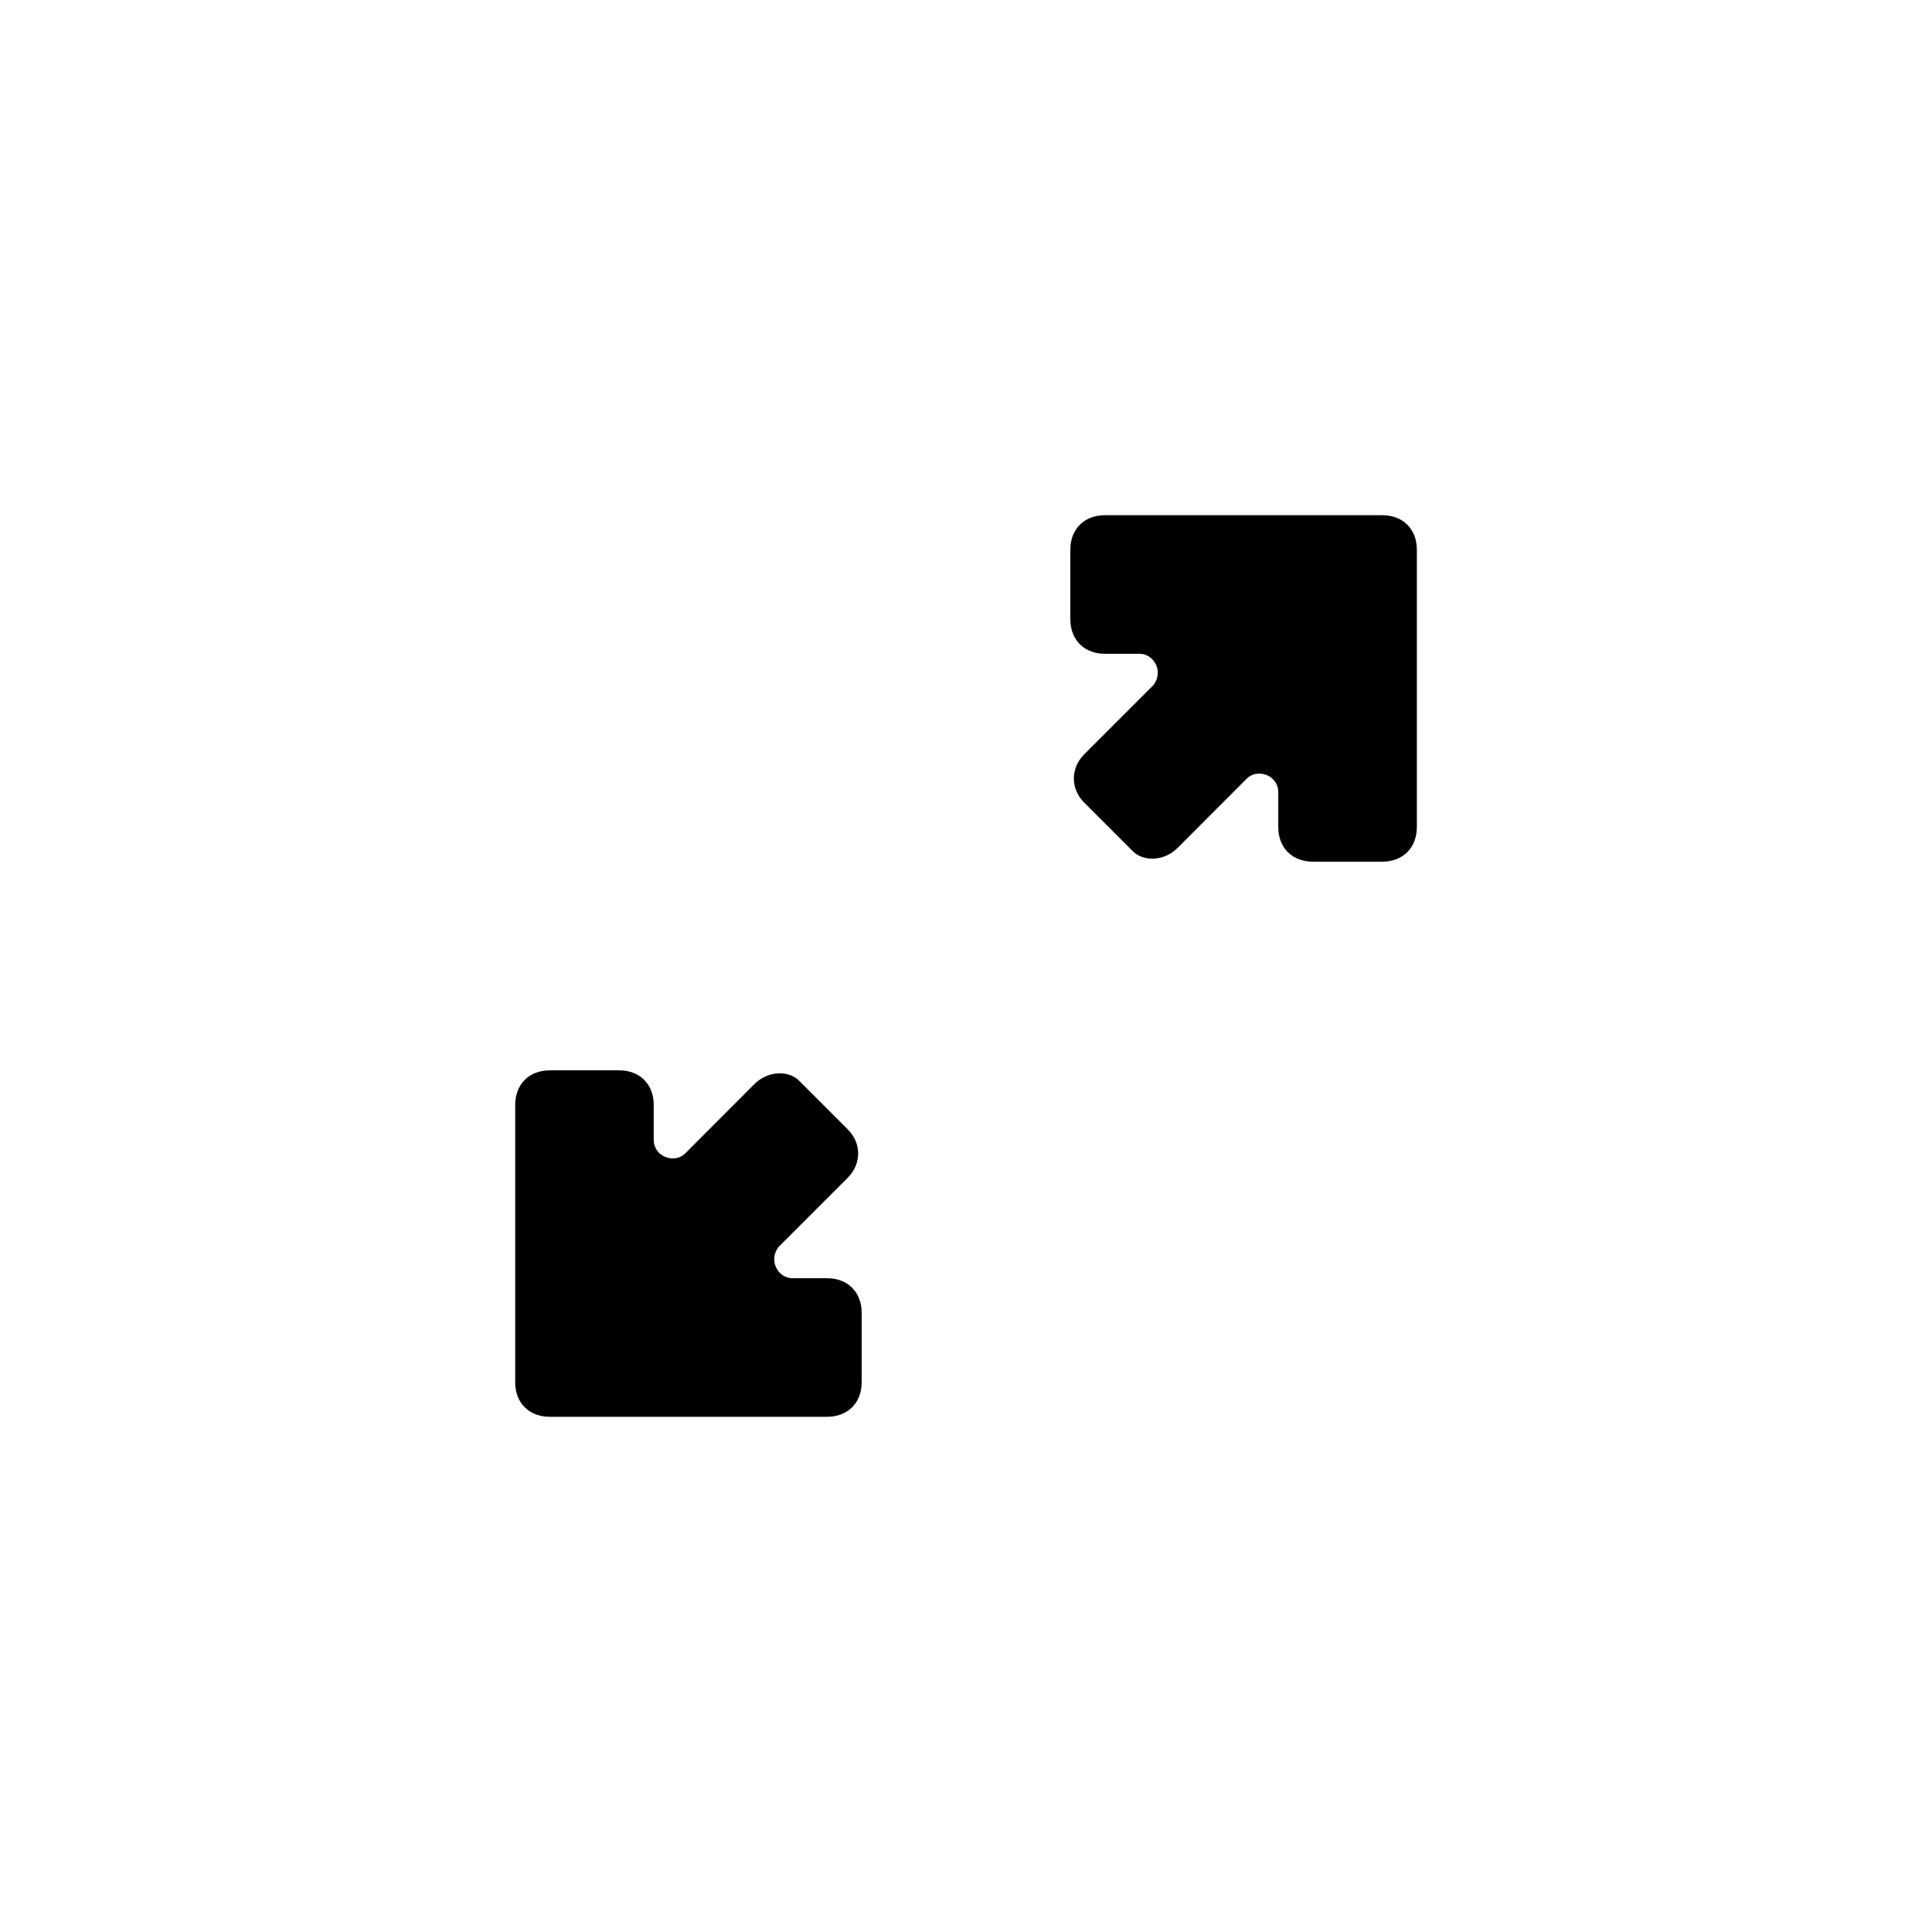 <?xml version="1.0" encoding="utf-8"?>
<!-- Generator: Adobe Illustrator 21.0.2, SVG Export Plug-In . SVG Version: 6.00 Build 0)  -->
<svg version="1.1" xmlns="http://www.w3.org/2000/svg" xmlns:xlink="http://www.w3.org/1999/xlink" x="0px" y="0px"
	 viewBox="0 0 30 30" enable-background="new 0 0 30 30" xml:space="preserve">
<g id="maximize-panel">
	<path d="M11.712,16.836l-1.075,1.077c-0.163,0.16-0.486,0.052-0.486-0.215v-0.539c0-0.323-0.215-0.539-0.539-0.539H8.539
		C8.215,16.62,8,16.836,8,17.159v4.305C8,21.785,8.215,22,8.539,22h4.302c0.323,0,0.539-0.215,0.539-0.536v-1.077
		c0-0.323-0.215-0.539-0.539-0.539h-0.539c-0.215,0-0.375-0.268-0.215-0.483l1.077-1.077c0.215-0.216,0.215-0.539,0-0.751
		l-0.754-0.754C12.25,16.62,11.927,16.62,11.712,16.836L11.712,16.836z"/>
	<path d="M18.288,13.164l1.075-1.077c0.163-0.16,0.486-0.052,0.486,0.215v0.539c0,0.323,0.215,0.539,0.539,0.539h1.074
		c0.323,0,0.539-0.216,0.539-0.539V8.536C22,8.215,21.785,8,21.461,8h-4.302c-0.323,0-0.539,0.215-0.539,0.536v1.077
		c0,0.323,0.215,0.539,0.539,0.539h0.539c0.215,0,0.375,0.268,0.215,0.483l-1.077,1.077c-0.215,0.216-0.215,0.539,0,0.751
		l0.754,0.754C17.75,13.38,18.073,13.38,18.288,13.164L18.288,13.164z"/>
</g>
</svg>

